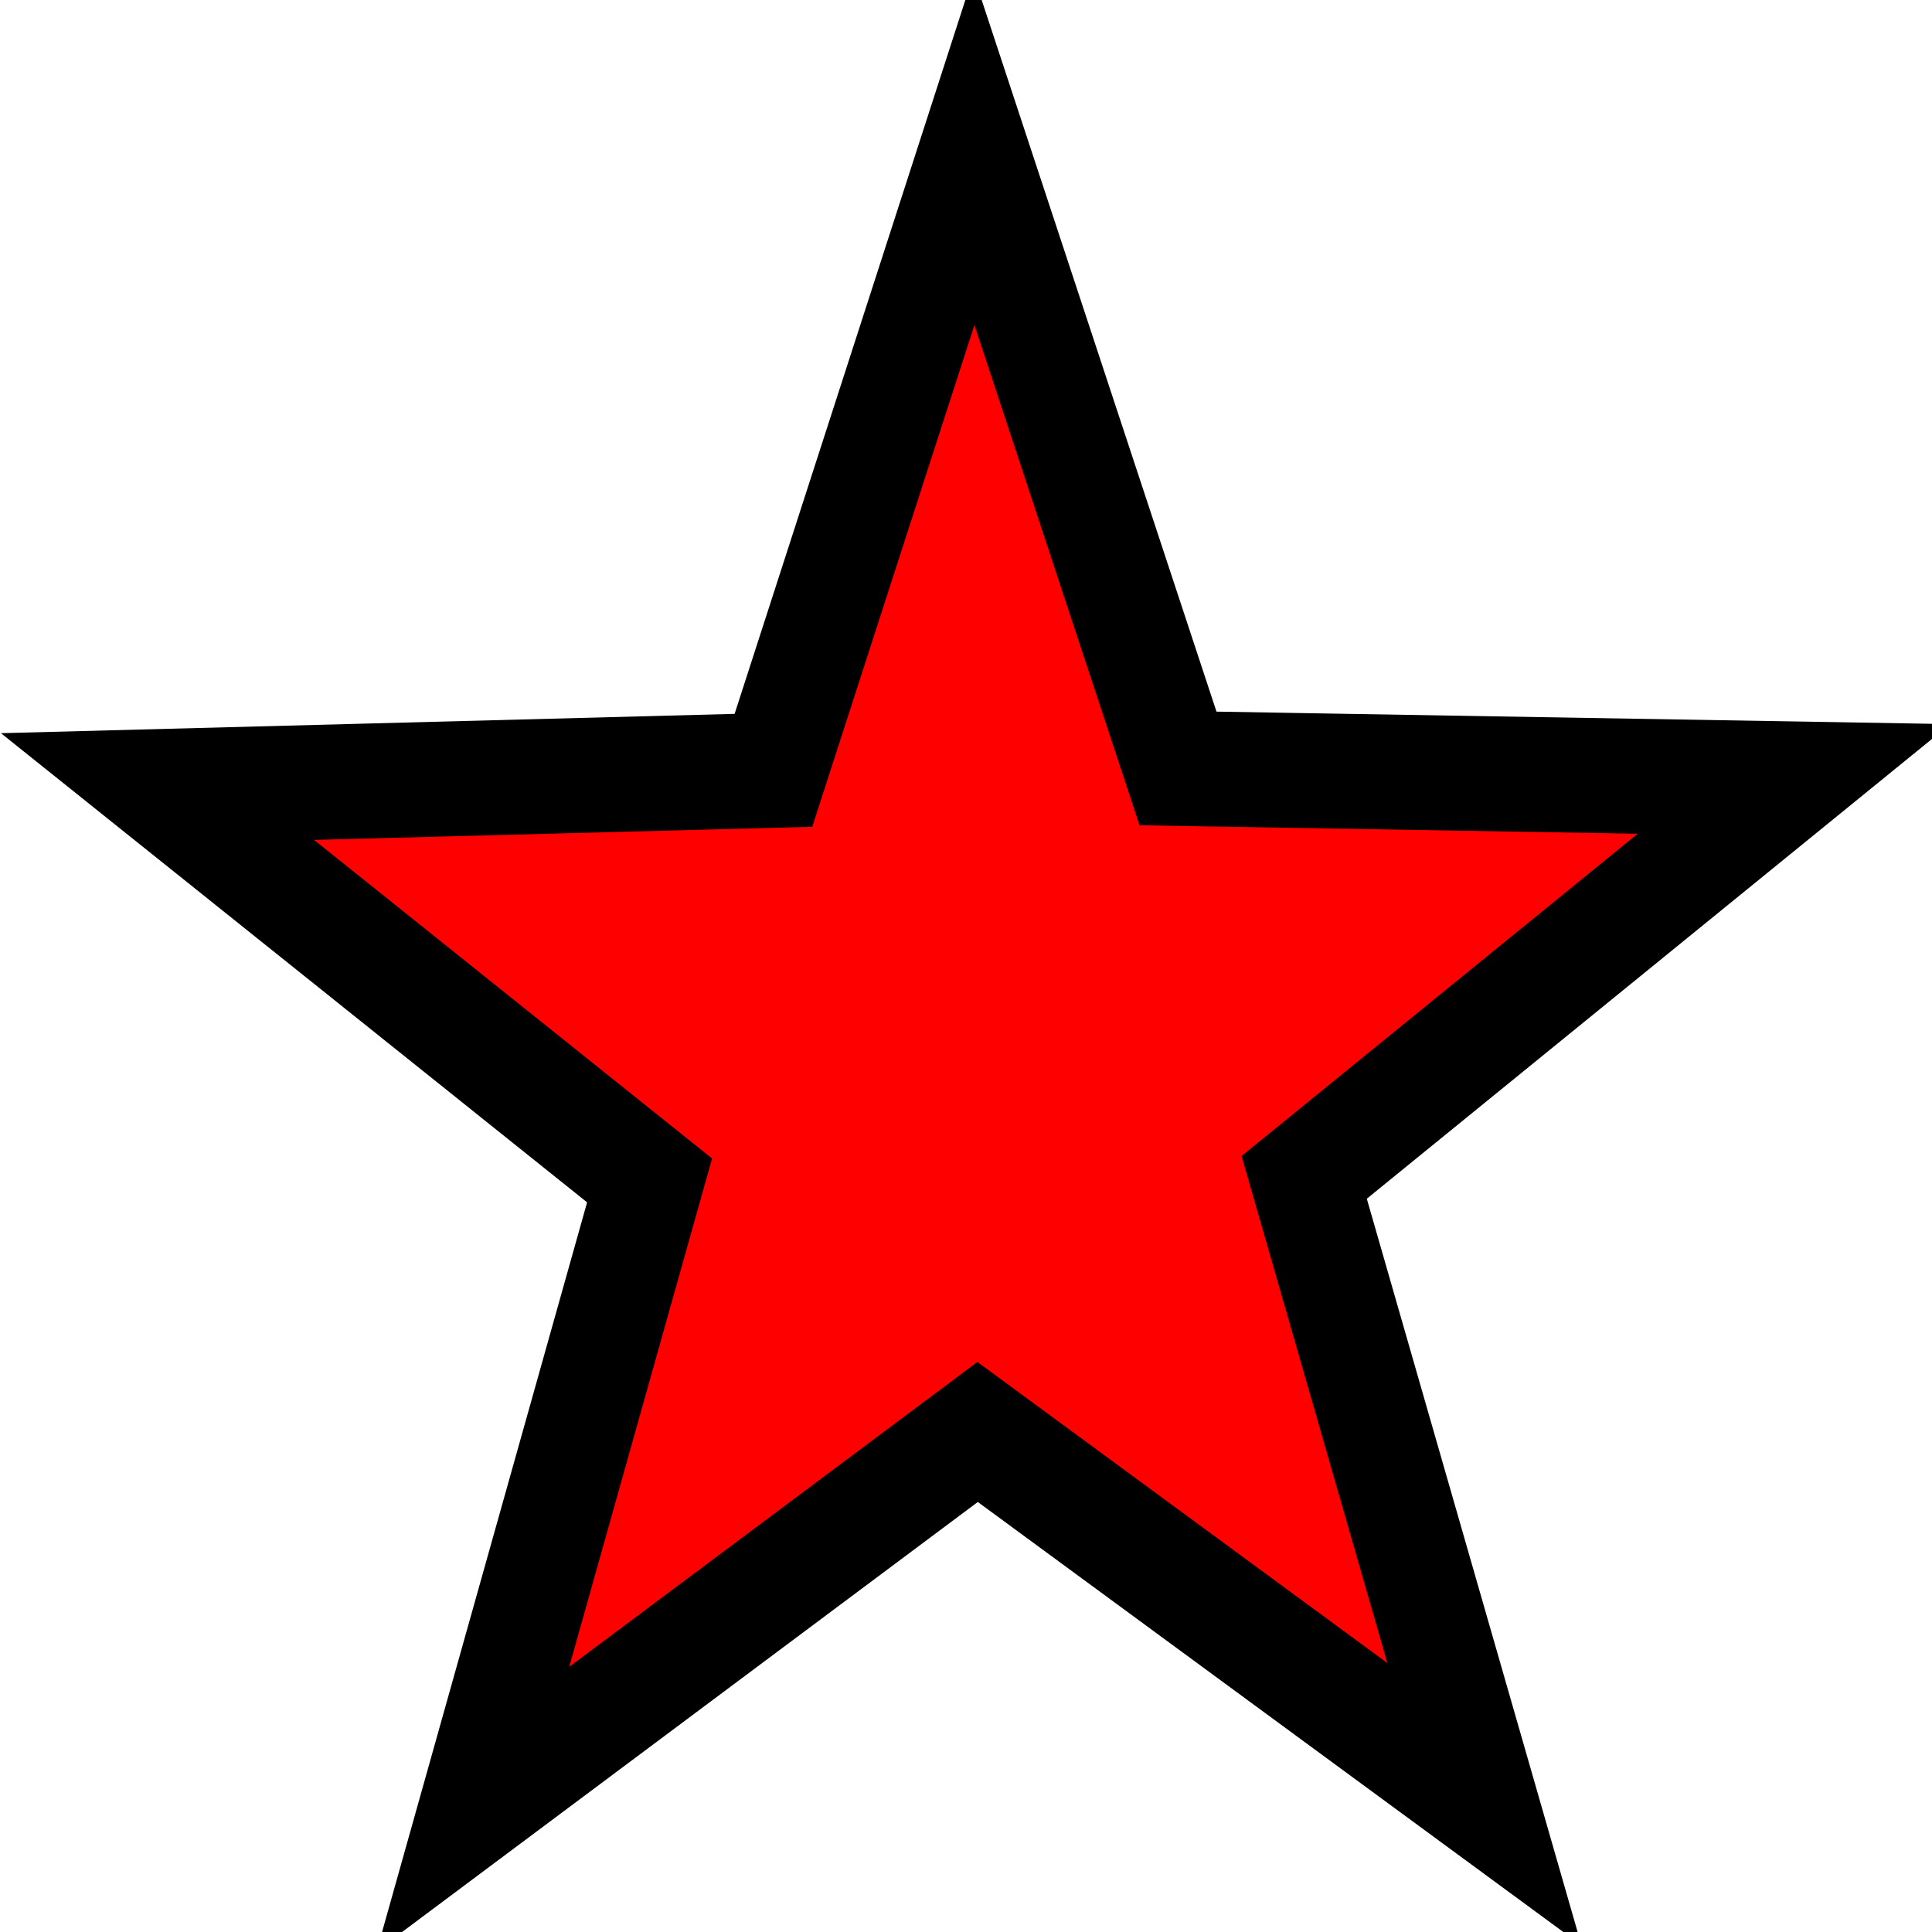 <?xml version="1.0" encoding="UTF-8" standalone="no"?>
<!-- Created with Inkscape (http://www.inkscape.org/) -->

<svg
   xmlns:dc="http://purl.org/dc/elements/1.1/"
   xmlns:cc="http://creativecommons.org/ns#"
   xmlns:rdf="http://www.w3.org/1999/02/22-rdf-syntax-ns#"
   xmlns:svg="http://www.w3.org/2000/svg"
   xmlns="http://www.w3.org/2000/svg"
   xmlns:sodipodi="http://sodipodi.sourceforge.net/DTD/sodipodi-0.dtd"
   xmlns:inkscape="http://www.inkscape.org/namespaces/inkscape"
   width="32"
   height="32"
   id="svg2"
   version="1.1"
   inkscape:version="0.48.4 r9939"
   sodipodi:docname="test2.svg">
  <defs
     id="defs4" />
  <sodipodi:namedview
     id="base"
     pagecolor="#ffffff"
     bordercolor="#666666"
     borderopacity="1.0"
     inkscape:pageopacity="0.0"
     inkscape:pageshadow="2"
     inkscape:zoom="3.8035981"
     inkscape:cx="-9.6759885"
     inkscape:cy="-3.5868293"
     inkscape:document-units="px"
     inkscape:current-layer="layer1"
     showgrid="false"
     inkscape:window-width="1028"
     inkscape:window-height="602"
     inkscape:window-x="22"
     inkscape:window-y="529"
     inkscape:window-maximized="0" />
  <g
     inkscape:label="Layer 1"
     inkscape:groupmode="layer"
     id="layer1"
     transform="translate(0,-1020.362)">
    <path
       sodipodi:type="star"
       style="fill:#ff0000;stroke:#000000;stroke-width:7.674;stroke-miterlimit:4;stroke-dasharray:none"
       id="path2985"
       sodipodi:sides="5"
       sodipodi:cx="162.85715"
       sodipodi:cy="143.79076"
       sodipodi:r1="61.145527"
       sodipodi:r2="24.458212"
       sodipodi:arg1="0.9179497"
       sodipodi:arg2="1.5462682"
       inkscape:flatsided="false"
       inkscape:rounded="0"
       inkscape:randomized="0"
       d="m 200,192.362 -36.543,-24.121 -35.316,25.884 11.648,-42.208 -35.53,-25.589 43.742,-1.965 13.358,-41.699 15.386,40.993 43.785,-0.182 -34.232,27.301 z"
       inkscape:transform-center-x="0.0094405315"
       inkscape:transform-center-y="-1.430001"
       transform="matrix(0.233,0.005,-0.005,0.248,-21.052,1001.539)" />
  </g>
</svg>
